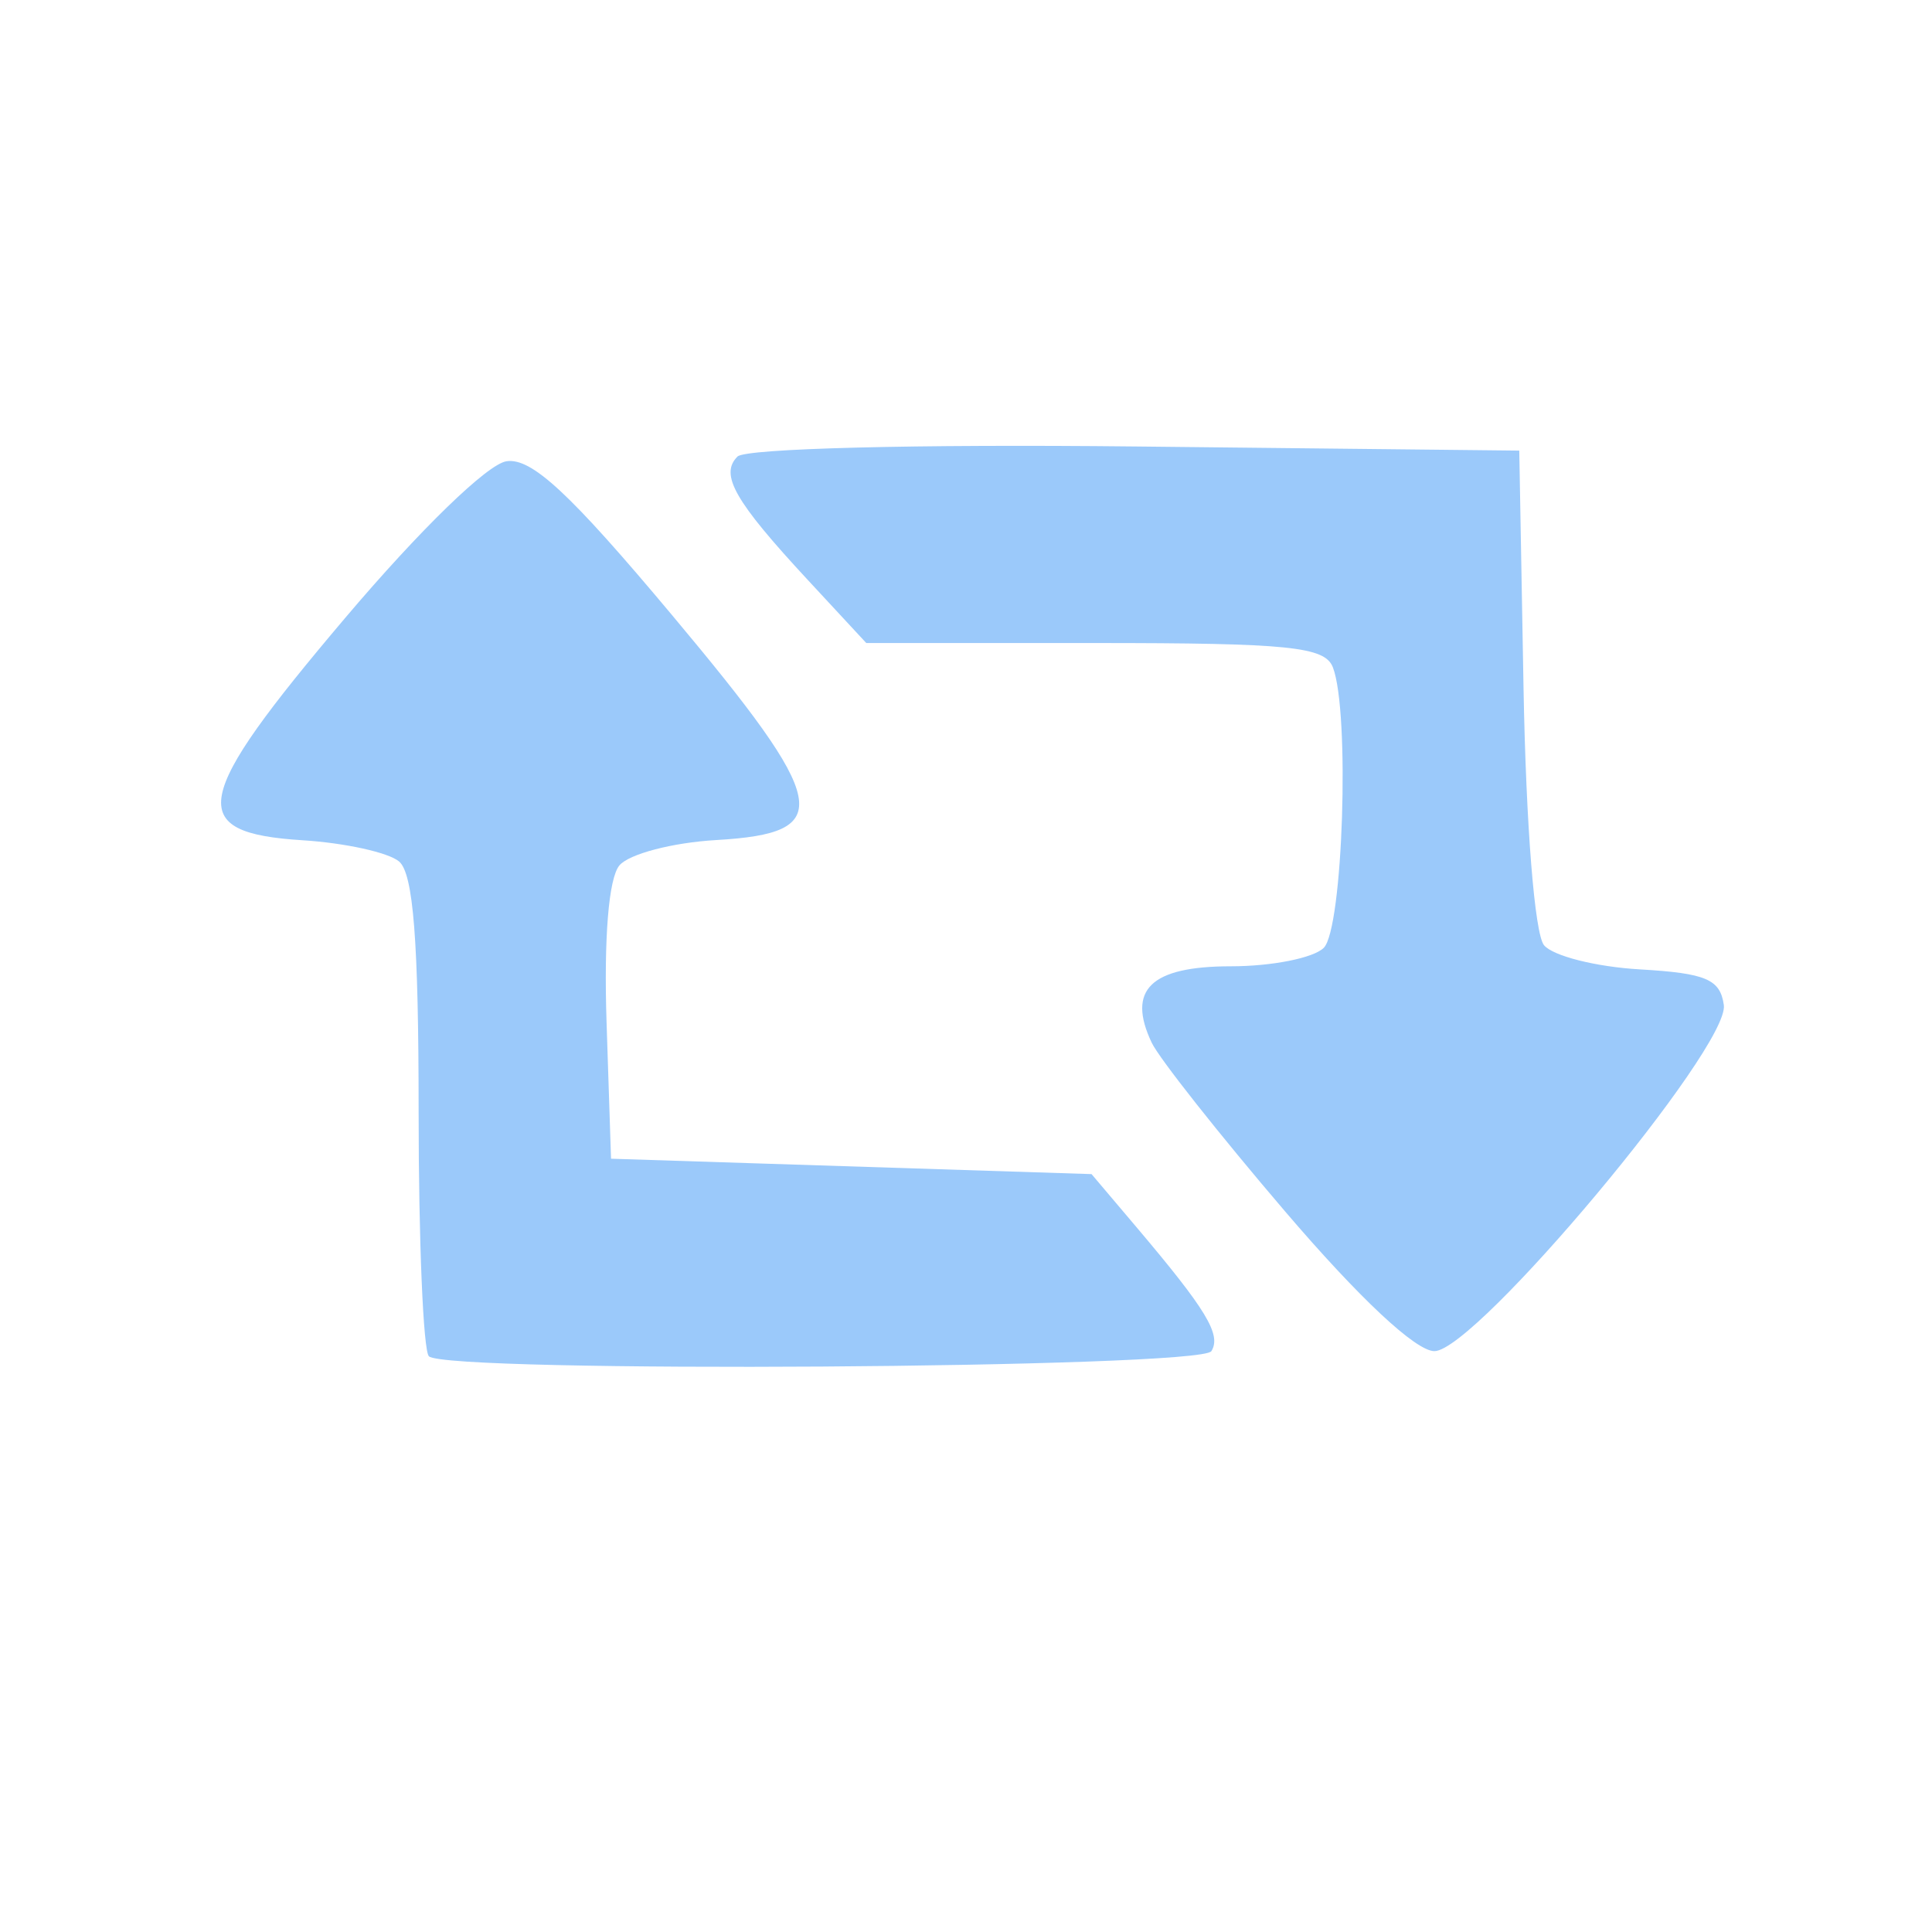 <?xml version="1.0" encoding="UTF-8" standalone="no"?>
<!-- Created with Inkscape (http://www.inkscape.org/) -->

<svg
   xmlns:dc="http://purl.org/dc/elements/1.1/"
   xmlns:cc="http://creativecommons.org/ns#"
   xmlns:rdf="http://www.w3.org/1999/02/22-rdf-syntax-ns#"
   xmlns:svg="http://www.w3.org/2000/svg"
   xmlns="http://www.w3.org/2000/svg"
   xmlns:sodipodi="http://sodipodi.sourceforge.net/DTD/sodipodi-0.dtd"
   xmlns:inkscape="http://www.inkscape.org/namespaces/inkscape"
   version="1.1"
   id="svg5664"
   width="512"
   height="512"
   viewBox="0 0 512 512"
   sodipodi:docname="status_waiting.svg"
   inkscape:version="0.92.4 5da689c313, 2019-01-14"
   inkscape:export-filename="/home/z3r0/Pictures/inscape/status_waiting.png"
   inkscape:export-xdpi="123.41"
   inkscape:export-ydpi="123.41">
  <defs
     id="defs5668" />
  <sodipodi:namedview
     pagecolor="#ffffff"
     bordercolor="#666666"
     borderopacity="1"
     objecttolerance="10"
     gridtolerance="10"
     guidetolerance="10"
     inkscape:pageopacity="0"
     inkscape:pageshadow="2"
     inkscape:window-width="1920"
     inkscape:window-height="1051"
     id="namedview5666"
     showgrid="false"
     fit-margin-top="0"
     fit-margin-left="0"
     fit-margin-right="0"
     fit-margin-bottom="0"
     inkscape:pagecheckerboard="true"
     inkscape:zoom="0.56730769"
     inkscape:cx="-507.05852"
     inkscape:cy="-106.41839"
     inkscape:window-x="3840"
     inkscape:window-y="0"
     inkscape:window-maximized="1"
     inkscape:current-layer="svg5664" />
  <path
     style="fill:#9bc9fa;stroke-width:4.079;fill-opacity:1"
     d="m 113.659,359.425 c -1.496,-1.496 -2.72,-30.643 -2.72,-64.772 0,-45.324 -1.403,-63.217 -5.203,-66.371 -2.862,-2.375 -14.335,-4.894 -25.497,-5.599 -31.288,-1.975 -29.618,-10.706 11.282,-58.979 19.841,-23.418 37.681,-40.736 42.718,-41.469 6.65,-0.968 16.777,8.445 43.826,40.734 41.952,50.081 43.474,57.815 11.736,59.654 -11.597,0.672 -23.145,3.703 -25.662,6.736 -2.84,3.422 -4.127,19.21 -3.392,41.613 l 1.185,36.099 63.67,2.04 63.67,2.04 11.801,13.936 c 18.671,22.05 22.65,28.626 19.955,32.985 -2.818,4.56 -202.858,5.865 -207.37,1.353 z m 226.845,-38.455 c -17.44,-20.402 -33.322,-40.494 -35.292,-44.649 -6.665,-14.054 -0.246,-20.243 20.996,-20.243 10.84,0 21.913,-2.203 24.605,-4.895 5.103,-5.103 6.97,-62.462 2.419,-74.321 -2.104,-5.483 -11.579,-6.453 -63.068,-6.453 h -60.592 l -15.463,-16.677 c -19.447,-20.973 -23.438,-27.974 -18.668,-32.744 2.152,-2.152 47.257,-3.292 105.47,-2.666 l 101.711,1.093 1.13,62.947 c 0.653,36.39 2.945,65.134 5.431,68.13 2.366,2.851 13.79,5.733 25.387,6.404 17.536,1.016 21.284,2.605 22.263,9.441 1.6,11.164 -65.764,91.728 -76.699,91.728 -4.938,0 -19.868,-13.975 -39.632,-37.095 z"
     id="path5686"
     inkscape:connector-curvature="0" />
  <path
     style="fill:#000000"
     d=""
     id="path5684"
     inkscape:connector-curvature="0" />
  <path
     style="fill:#000000"
     d=""
     id="path5676"
     inkscape:connector-curvature="0" />
  <path
     style="fill:#000000"
     d=""
     id="path5674"
     inkscape:connector-curvature="0" />
</svg>

